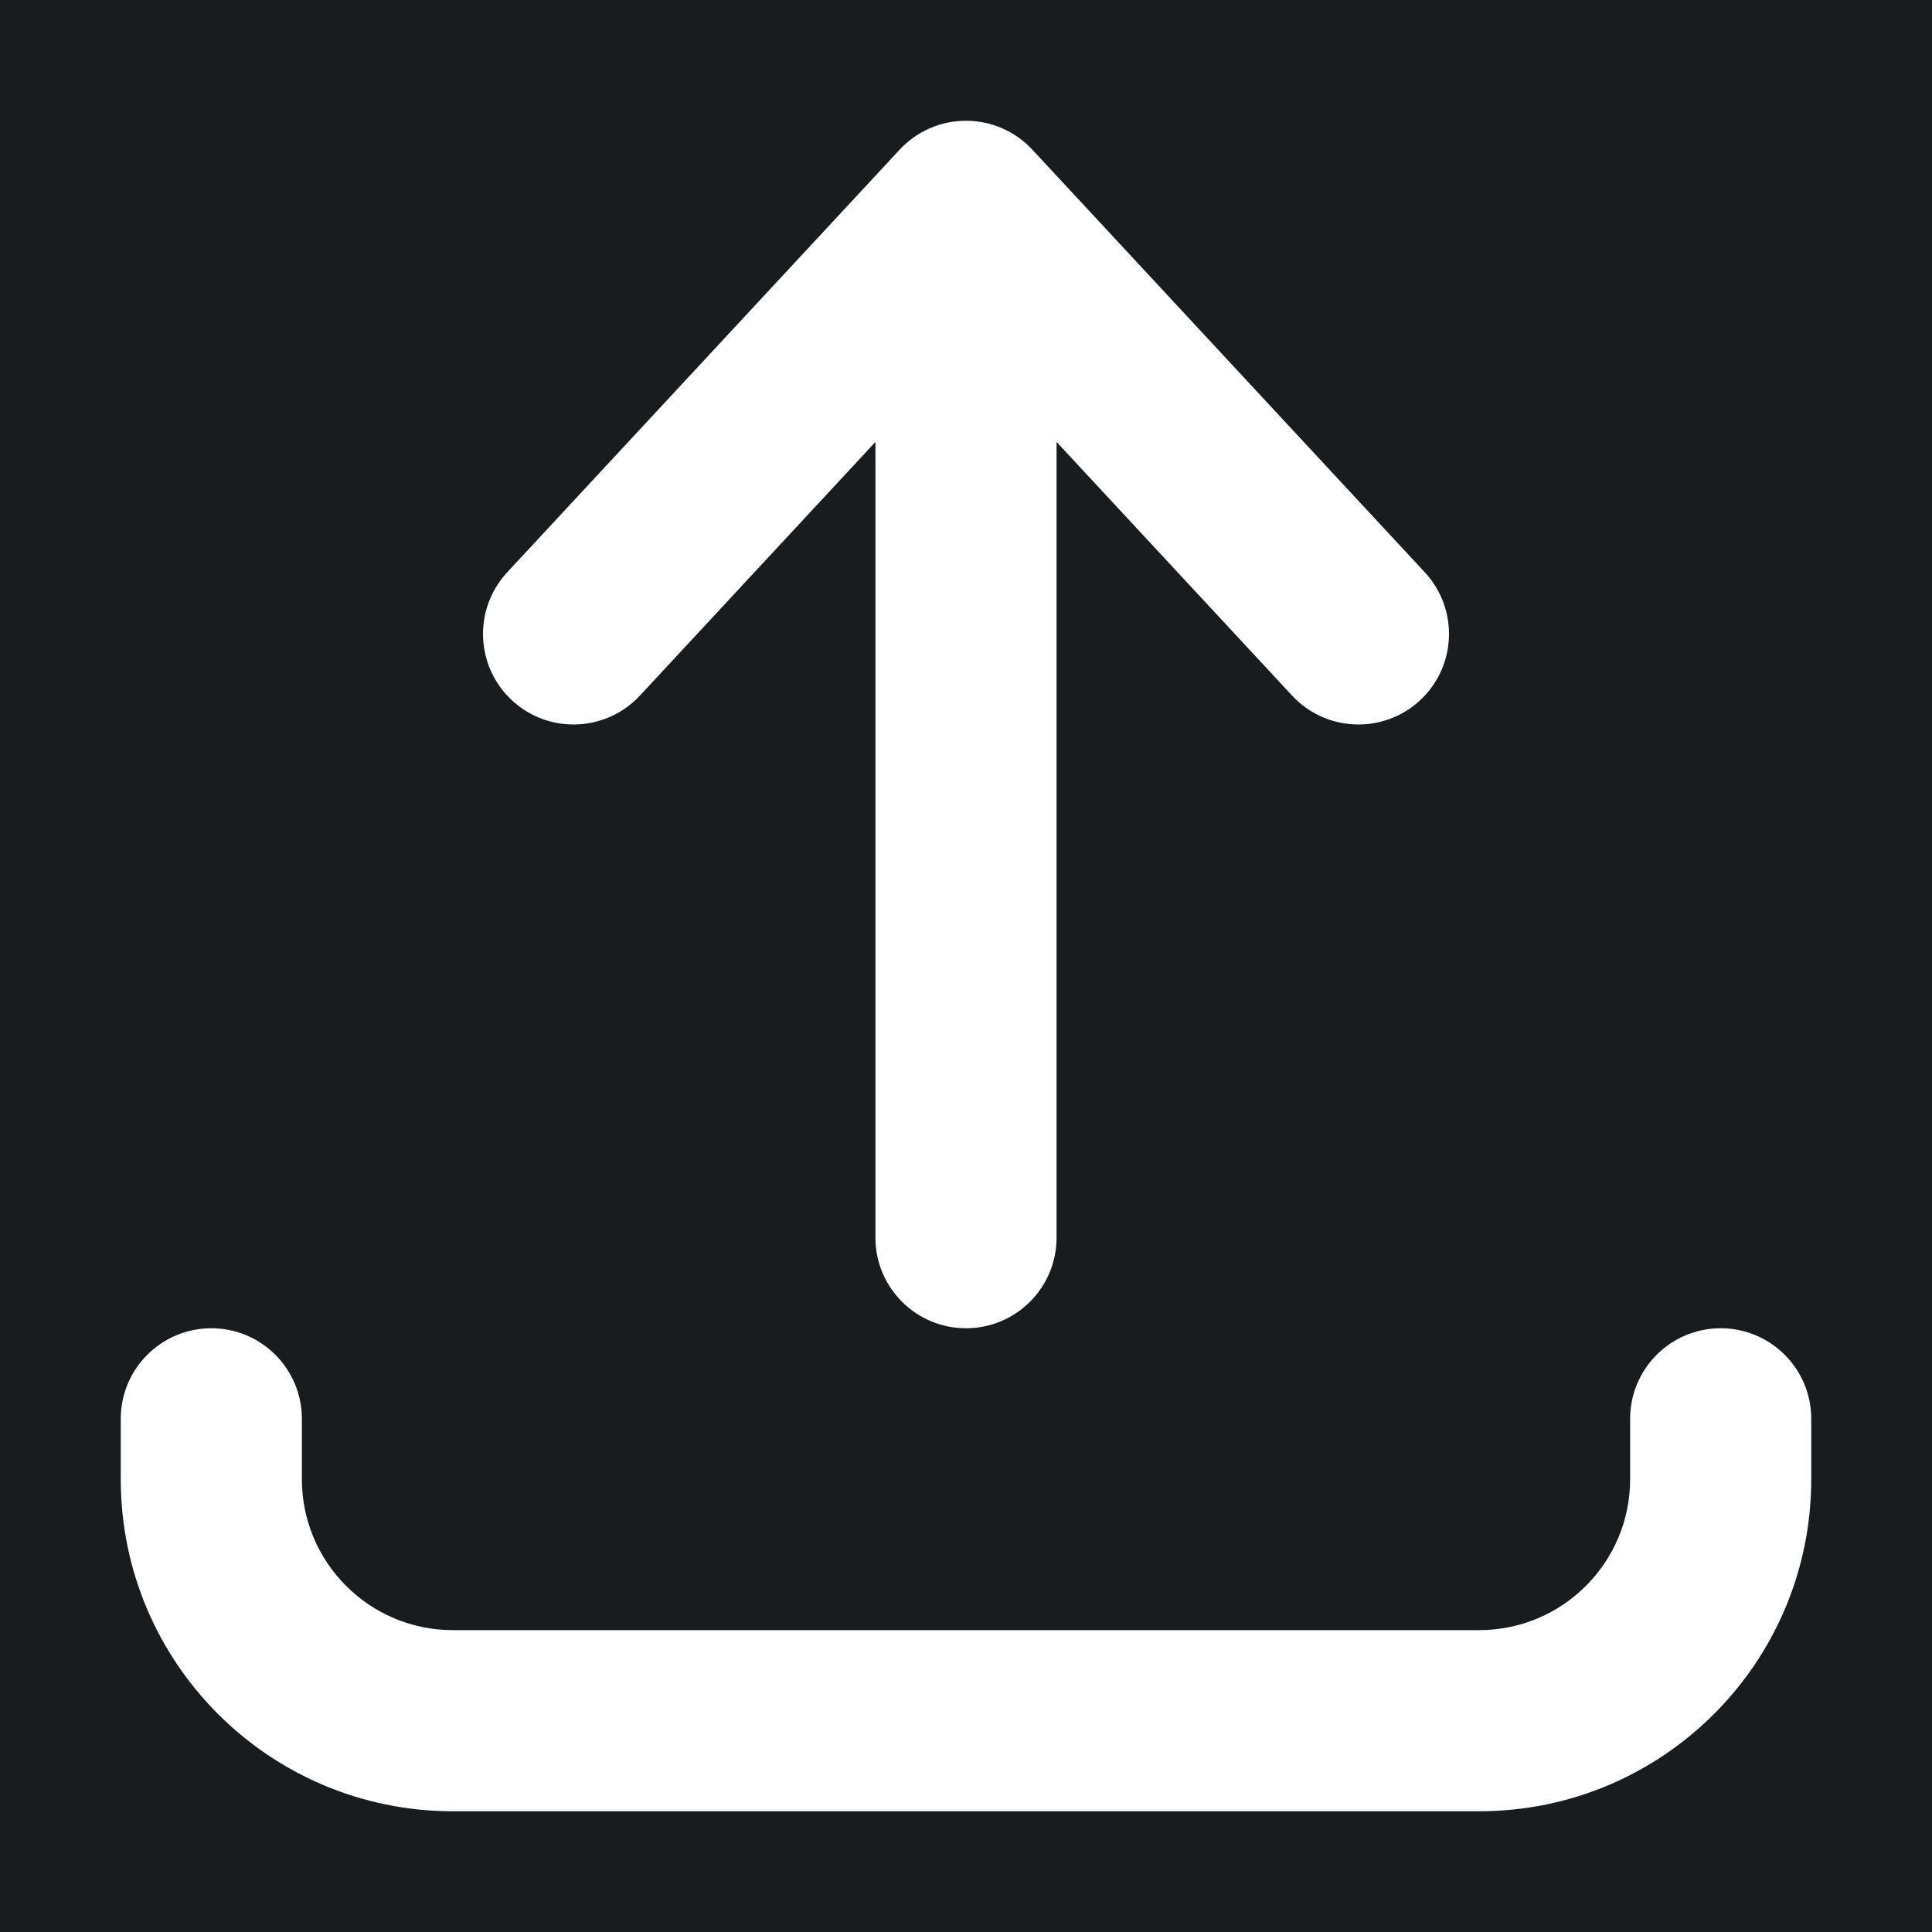 <svg width="32" height="32" viewBox="0 0 16 16" fill="none" xmlns="http://www.w3.org/2000/svg">
<rect x="0" y="0" width="16" height="16" fill="#181c1f"/>
<path fill-rule="evenodd" clip-rule="evenodd" d="M8 1C8.209 1 8.408 1.087 8.55 1.24L11.8 4.74C12.081 5.043 12.064 5.518 11.76 5.8C11.457 6.081 10.982 6.064 10.7 5.76L8.75 3.66V10.25C8.75 10.664 8.414 11 8 11C7.586 11 7.25 10.664 7.25 10.25V3.66L5.3 5.76C5.018 6.064 4.543 6.081 4.24 5.8C3.936 5.518 3.919 5.043 4.2 4.74L7.45 1.24C7.592 1.087 7.791 1 8 1ZM1.75 11C2.164 11 2.5 11.336 2.5 11.75V12.25C2.5 12.94 3.06 13.5 3.75 13.5H12.25C12.94 13.5 13.5 12.94 13.5 12.25V11.75C13.5 11.336 13.836 11 14.25 11C14.664 11 15 11.336 15 11.75V12.25C15 13.769 13.769 15 12.25 15H3.75C2.231 15 1 13.769 1 12.25V11.75C1 11.336 1.336 11 1.75 11Z" fill="#fff"/>
</svg>
